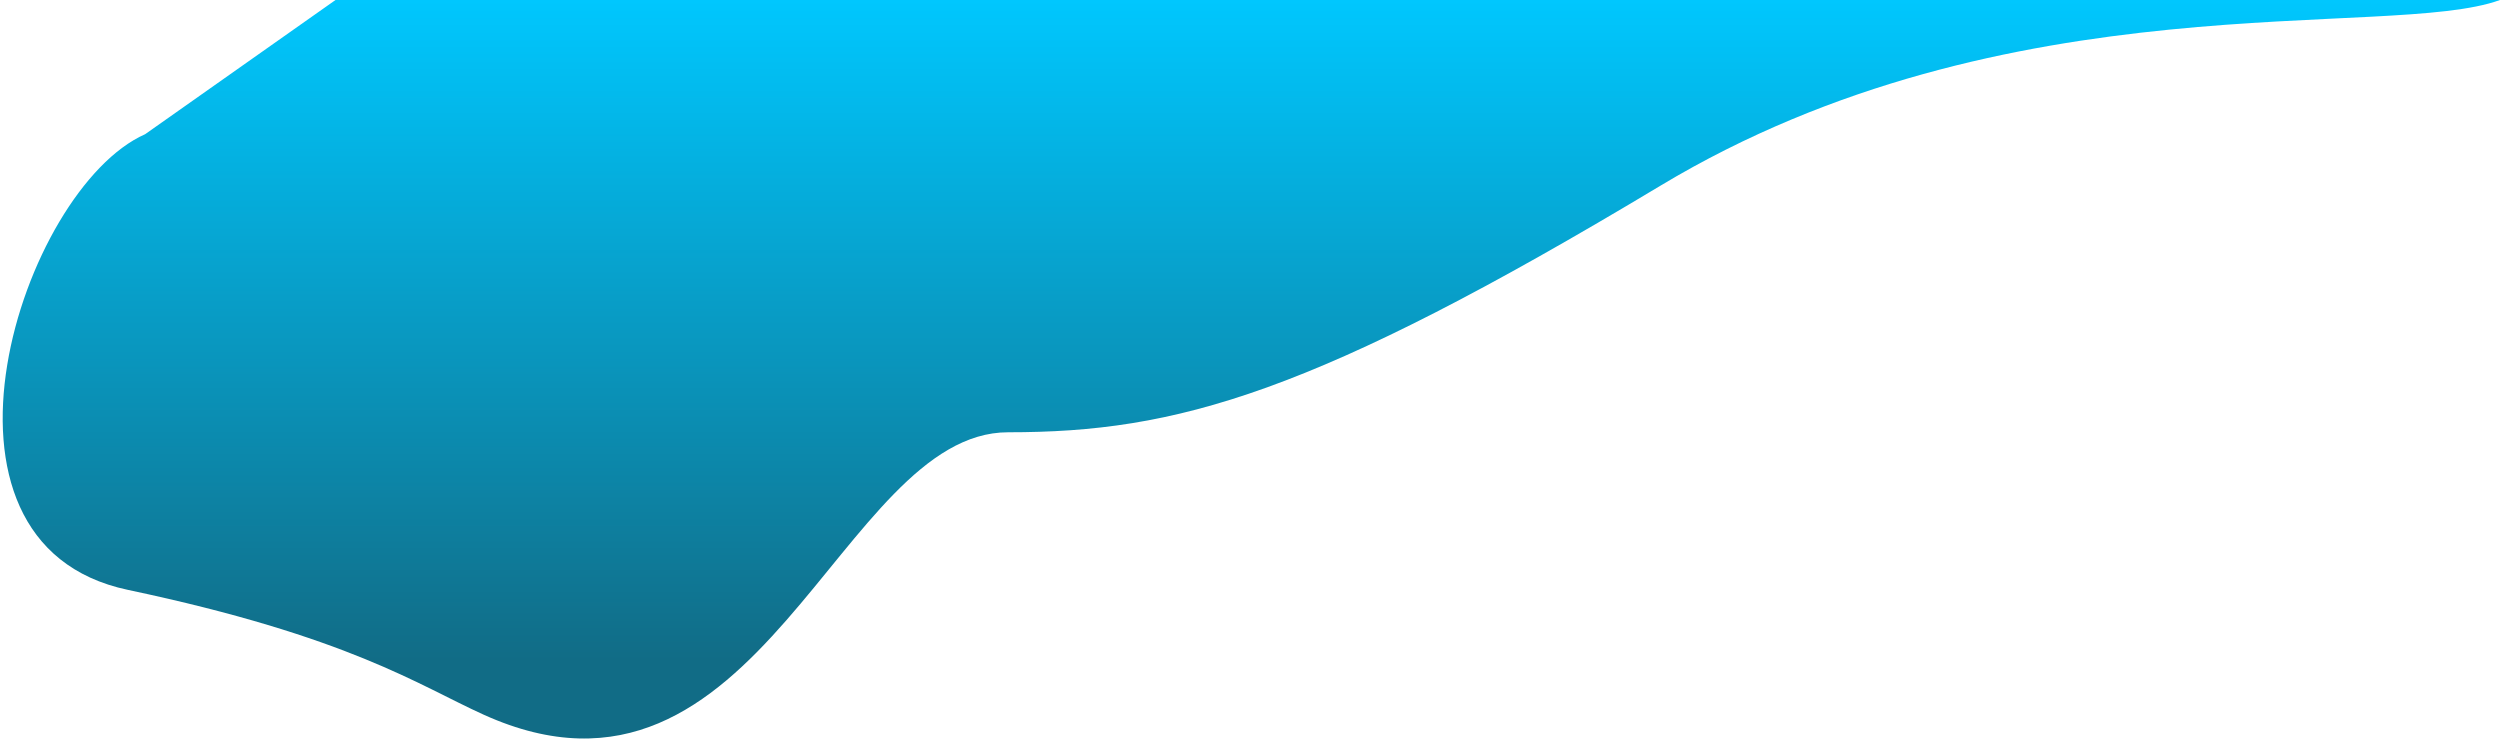 <svg width="801" height="237" viewBox="0 0 801 237" fill="none" xmlns="http://www.w3.org/2000/svg">
<g style="mix-blend-mode:hard-light">
<path d="M46.5 43L107.499 0H800.999C765.499 13 643.499 -7.5 531.999 59.5C420.499 126.5 377 138.5 323 138.5C269 138.5 243.504 269 154.999 229C134.021 219.519 111.999 204 40.999 189C-30.001 174 7 60.5 46.5 43Z" fill="url(#paint0_linear_26_2)"/>
</g>
<defs>
<linearGradient id="paint0_linear_26_2" x1="363.472" y1="6.62703e-08" x2="363.472" y2="211.657" gradientUnits="userSpaceOnUse">
<stop stop-color="#00C7FE"/>
<stop offset="1" stop-color="#116C86"/>
</linearGradient>
</defs>
</svg>
